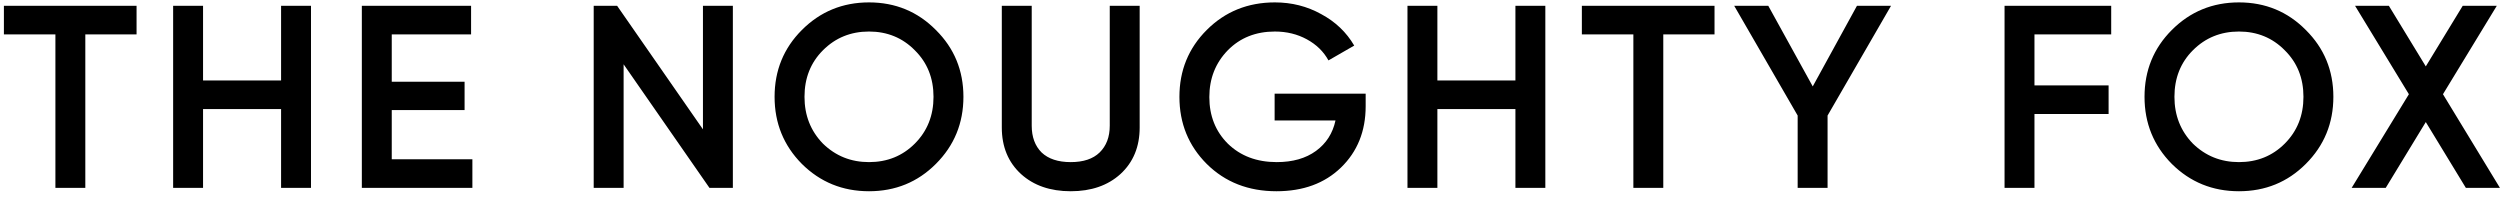 <svg width="173" height="14" viewBox="0 0 173 14" fill="none" xmlns="http://www.w3.org/2000/svg">
<path d="M0.27 0.4H9.45V2.38H5.904V13H3.834V2.38H0.27V0.4ZM19.451 5.566V0.4H21.521V13H19.451V7.546H14.051V13H11.981V0.4H14.051V5.566H19.451ZM27.109 7.618V11.02H32.689V13H25.039V0.4H32.599V2.38H27.109V5.656H32.149V7.618H27.109ZM48.644 8.95V0.4H50.714V13H49.094L43.154 4.45V13H41.084V0.4H42.704L48.644 8.95ZM64.761 11.344C63.501 12.604 61.959 13.234 60.135 13.234C58.311 13.234 56.763 12.604 55.491 11.344C54.231 10.072 53.601 8.524 53.601 6.7C53.601 4.876 54.231 3.334 55.491 2.074C56.763 0.802 58.311 0.166 60.135 0.166C61.959 0.166 63.501 0.802 64.761 2.074C66.033 3.334 66.669 4.876 66.669 6.7C66.669 8.524 66.033 10.072 64.761 11.344ZM56.949 9.94C57.825 10.792 58.887 11.218 60.135 11.218C61.395 11.218 62.451 10.792 63.303 9.94C64.167 9.076 64.599 7.996 64.599 6.7C64.599 5.404 64.167 4.33 63.303 3.478C62.451 2.614 61.395 2.182 60.135 2.182C58.875 2.182 57.813 2.614 56.949 3.478C56.097 4.33 55.671 5.404 55.671 6.7C55.671 7.984 56.097 9.064 56.949 9.94ZM69.325 8.824V0.4H71.395V8.698C71.395 9.478 71.623 10.096 72.079 10.552C72.547 10.996 73.219 11.218 74.095 11.218C74.971 11.218 75.637 10.996 76.093 10.552C76.561 10.096 76.795 9.478 76.795 8.698V0.4H78.865V8.824C78.865 10.156 78.421 11.23 77.533 12.046C76.657 12.838 75.511 13.234 74.095 13.234C72.679 13.234 71.533 12.838 70.657 12.046C69.769 11.23 69.325 10.156 69.325 8.824ZM88.204 6.484H94.504V7.348C94.504 9.076 93.934 10.492 92.794 11.596C91.666 12.688 90.178 13.234 88.33 13.234C86.386 13.234 84.778 12.604 83.506 11.344C82.246 10.084 81.616 8.536 81.616 6.7C81.616 4.876 82.246 3.334 83.506 2.074C84.778 0.802 86.35 0.166 88.222 0.166C89.386 0.166 90.454 0.436 91.426 0.976C92.41 1.504 93.172 2.23 93.712 3.154L91.93 4.18C91.594 3.568 91.096 3.082 90.436 2.722C89.776 2.362 89.038 2.182 88.222 2.182C86.902 2.182 85.816 2.614 84.964 3.478C84.112 4.354 83.686 5.434 83.686 6.718C83.686 8.014 84.112 9.088 84.964 9.94C85.84 10.792 86.968 11.218 88.348 11.218C89.452 11.218 90.358 10.96 91.066 10.444C91.774 9.928 92.224 9.226 92.416 8.338H88.204V6.484ZM104.867 5.566V0.4H106.937V13H104.867V7.546H99.467V13H97.397V0.4H99.467V5.566H104.867ZM109.465 0.4H118.645V2.38H115.099V13H113.029V2.38H109.465V0.4ZM128.502 0.4H130.86L126.468 7.996V13H124.398V7.996L120.006 0.4H122.364L125.442 5.98L128.502 0.4ZM146.095 0.4V2.38H140.785V5.908H145.915V7.888H140.785V13H138.715V0.4H146.095ZM159.561 11.344C158.301 12.604 156.759 13.234 154.935 13.234C153.111 13.234 151.563 12.604 150.291 11.344C149.031 10.072 148.401 8.524 148.401 6.7C148.401 4.876 149.031 3.334 150.291 2.074C151.563 0.802 153.111 0.166 154.935 0.166C156.759 0.166 158.301 0.802 159.561 2.074C160.833 3.334 161.469 4.876 161.469 6.7C161.469 8.524 160.833 10.072 159.561 11.344ZM151.749 9.94C152.625 10.792 153.687 11.218 154.935 11.218C156.195 11.218 157.251 10.792 158.103 9.94C158.967 9.076 159.399 7.996 159.399 6.7C159.399 5.404 158.967 4.33 158.103 3.478C157.251 2.614 156.195 2.182 154.935 2.182C153.675 2.182 152.613 2.614 151.749 3.478C150.897 4.33 150.471 5.404 150.471 6.7C150.471 7.984 150.897 9.064 151.749 9.94ZM169.053 6.52L172.995 13H170.637L167.865 8.446L165.093 13H162.735L166.695 6.52L162.969 0.4H165.309L167.865 4.594L170.421 0.4H172.779L169.053 6.52Z" fill="#FF5C00" style="fill:#FF5C00;fill:color(display-p3 1 0.36 0);fill-opacity:1;"/>
</svg>
